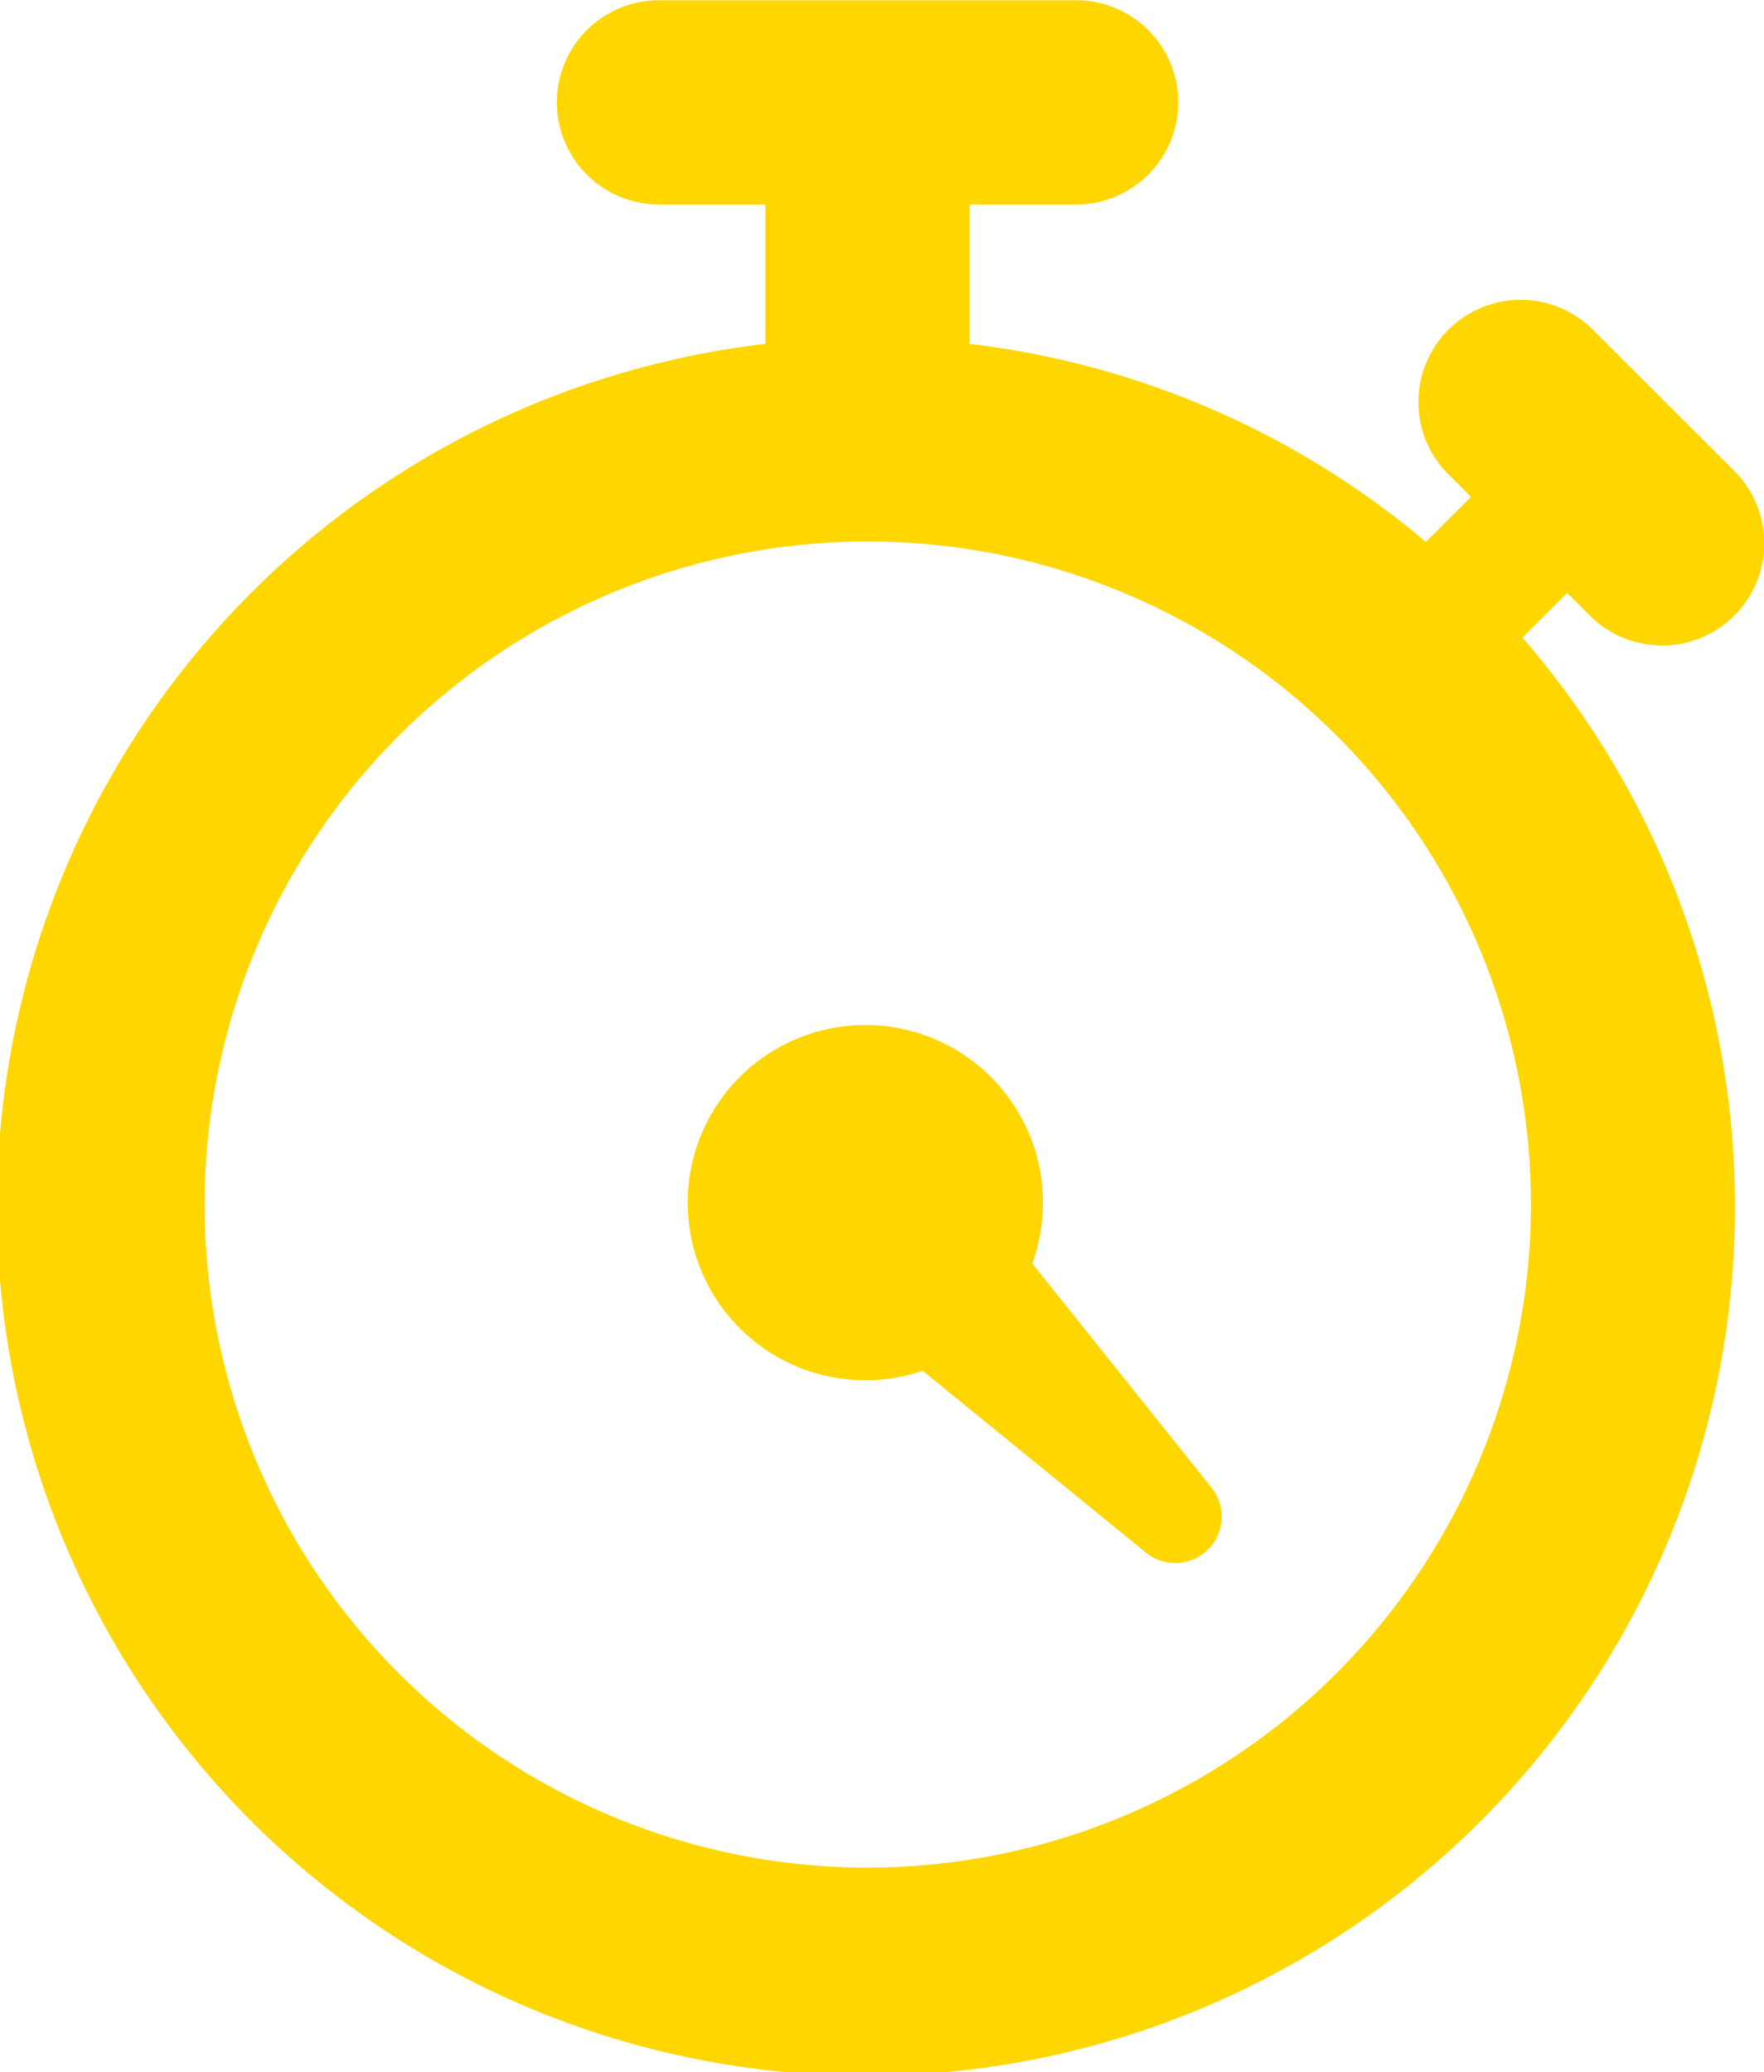 <svg xmlns="http://www.w3.org/2000/svg" width="34.161" height="40.132" viewBox="0 0 34.161 40.132">
  <g id="chronometer-svgrepo-com_1_" data-name="chronometer-svgrepo-com (1)" transform="translate(-2.352)">
    <g id="Groupe_30" data-name="Groupe 30" transform="translate(2.352)">
      <g id="Groupe_28" data-name="Groupe 28" transform="translate(13.318 19.859)">
        <path id="Tracé_109" data-name="Tracé 109" d="M19.513,20.253a3.44,3.44,0,1,0-2.123,2.079l4.354,3.546a.9.9,0,0,0,1.265-1.252Z" transform="translate(-12.841 -15.641)" fill="#ffd600"/>
      </g>
      <g id="Groupe_29" data-name="Groupe 29">
        <path id="Tracé_110" data-name="Tracé 110" d="M32.7,11.486l.439.437a1.978,1.978,0,0,0,2.8-2.8L33.2,6.387a1.978,1.978,0,1,0-2.8,2.8l.438.437-.874.872A16.725,16.725,0,0,0,21.13,6.661v-2.7h2.061a1.978,1.978,0,0,0,0-3.956H15.114a1.978,1.978,0,0,0,0,3.956h2.059v2.7a16.829,16.829,0,1,0,14.661,5.688ZM19.152,36.174A12.843,12.843,0,1,1,32,23.332,12.857,12.857,0,0,1,19.152,36.174Z" transform="translate(-2.352)" fill="#ffd600"/>
      </g>
    </g>
  </g>
</svg>
